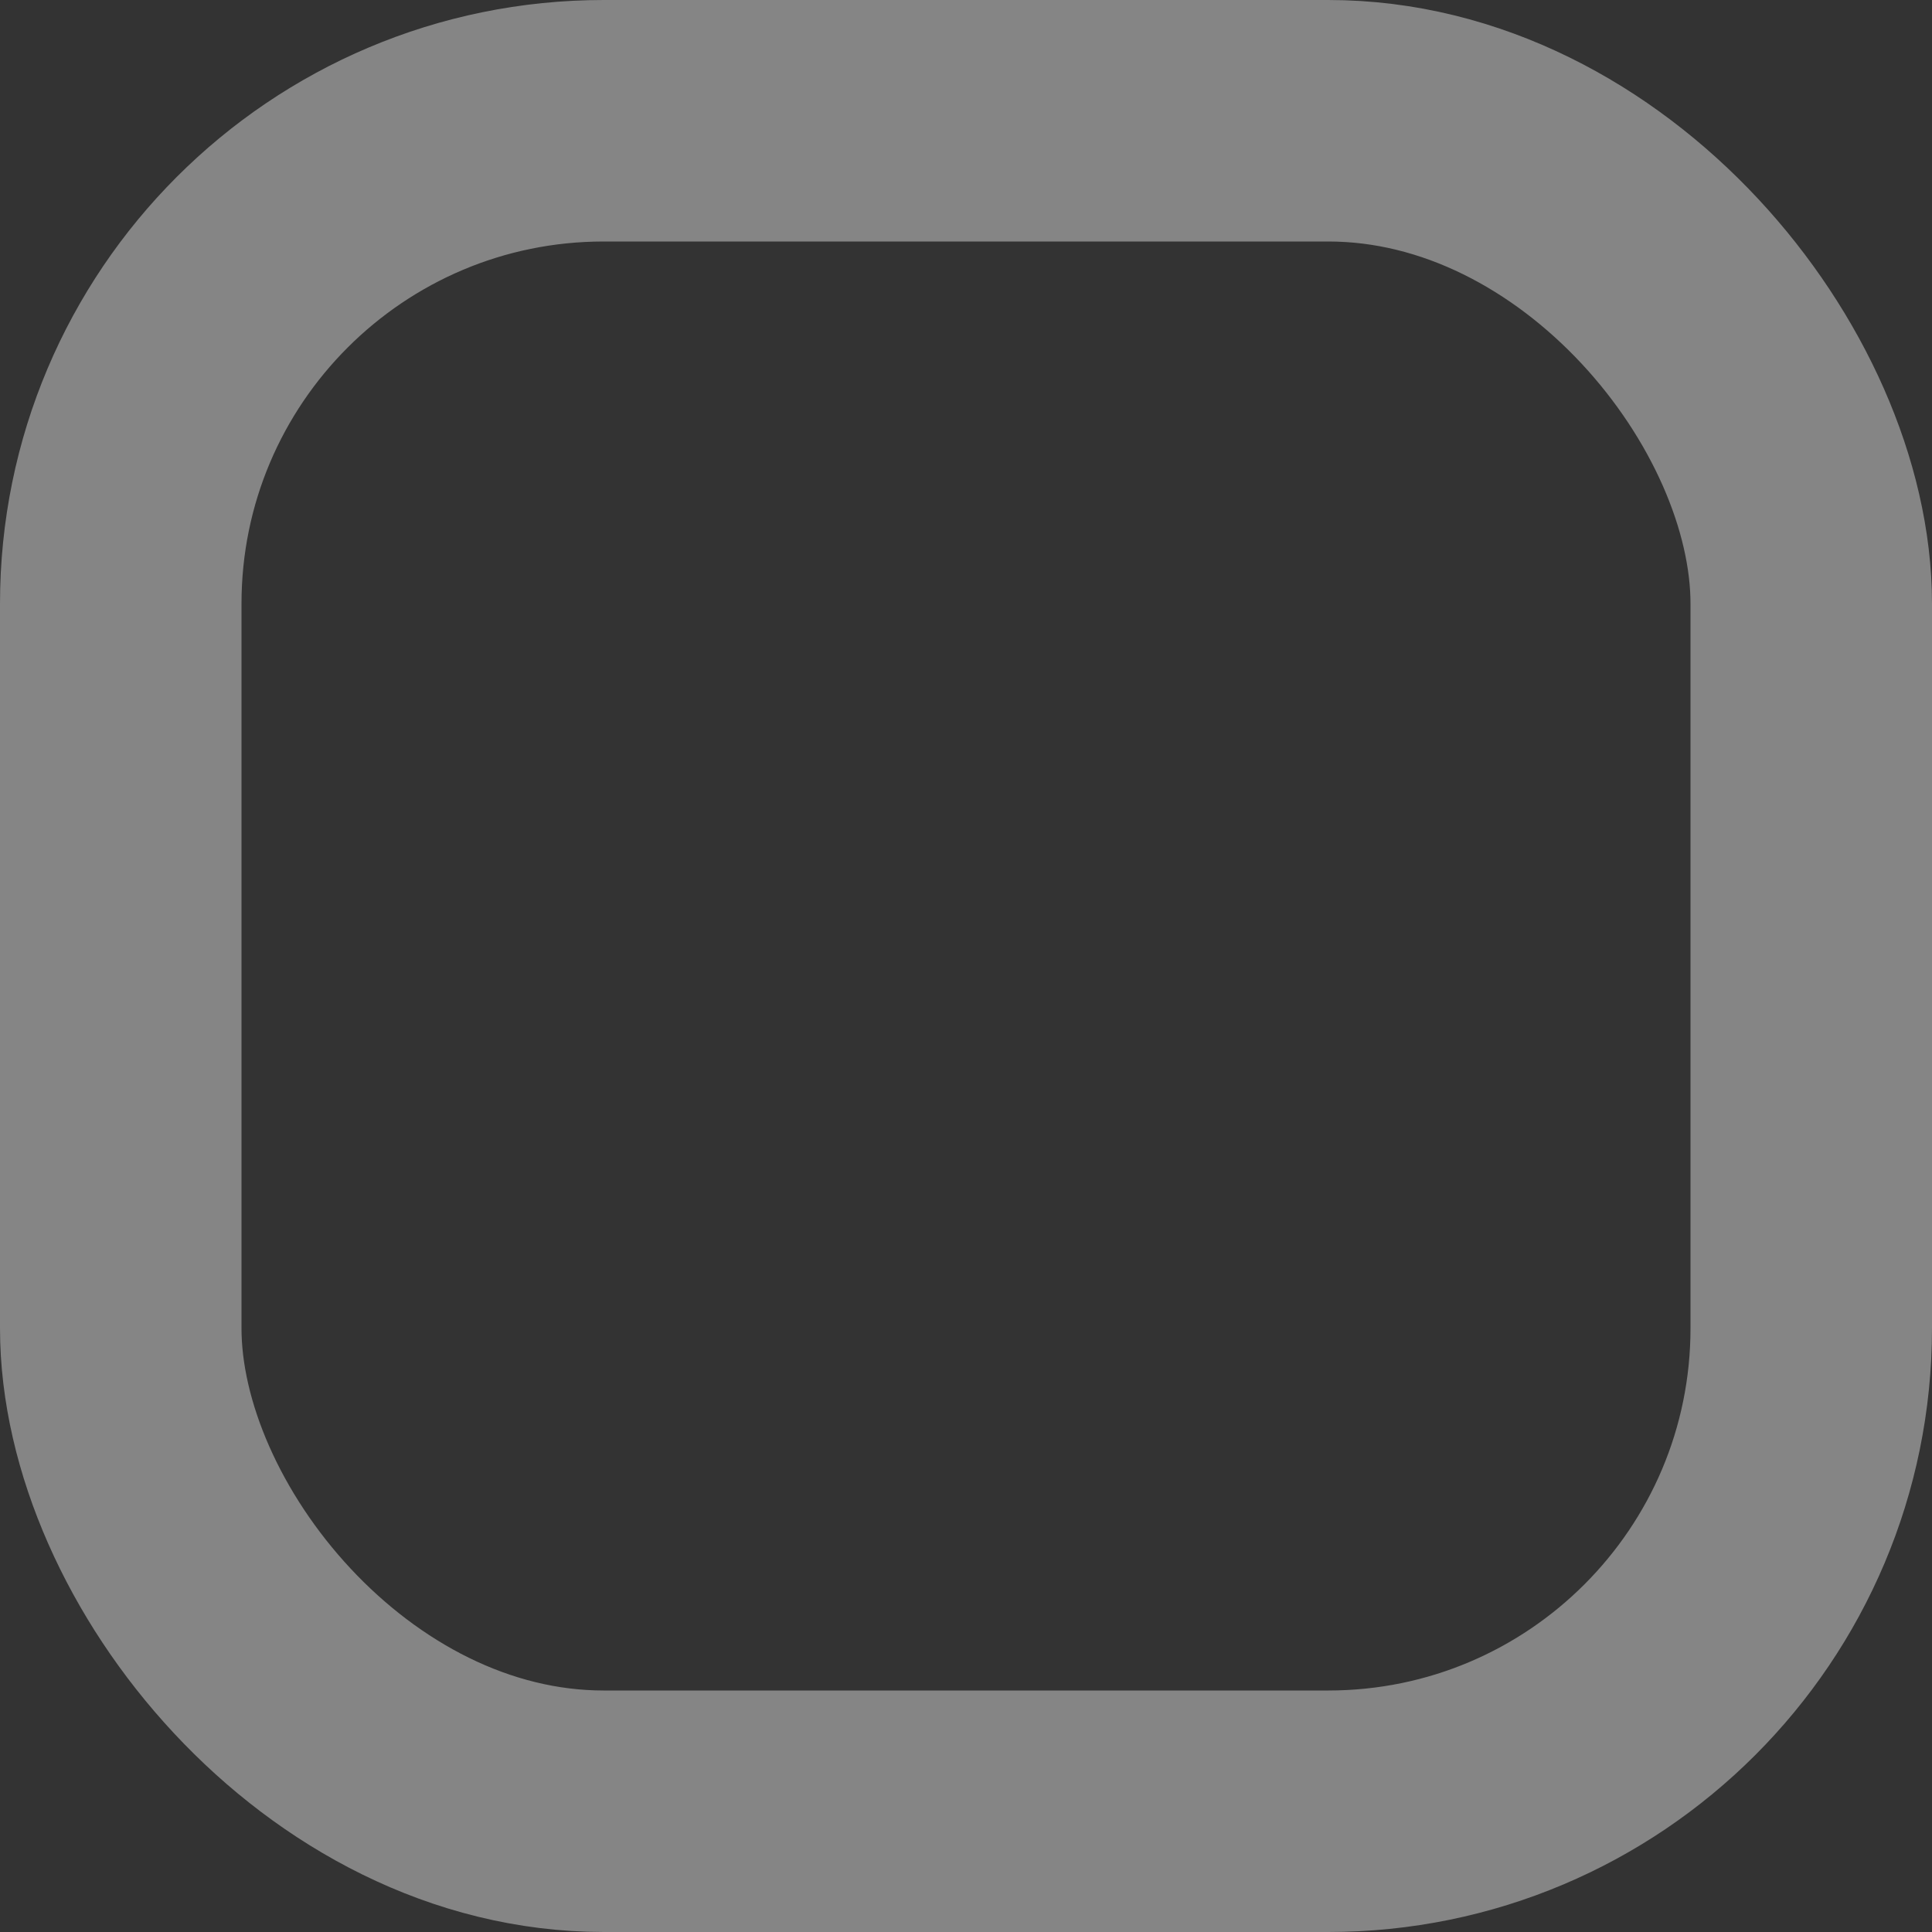 <?xml version="1.0" encoding="UTF-8"?>
<svg width="16px" height="16px" viewBox="0 0 16 16" version="1.1" xmlns="http://www.w3.org/2000/svg" xmlns:xlink="http://www.w3.org/1999/xlink">
    <rect x="0" y="0" width="16" height="16" fill="#333333" stroke="none"/>
    <title>components / checkbox / unfilled</title>
    <g id="components-/-checkbox-/-unfilled" stroke="none" stroke-width="1" fill="none" fill-rule="evenodd" opacity="0.4">
        <g id="checkbox-unfilled" stroke="#FFFFFF" stroke-width="2">
            <rect id="Checkbox-Empty" x="1" y="1" width="14" height="14" rx="4"></rect>
        </g>
    </g>
</svg>

